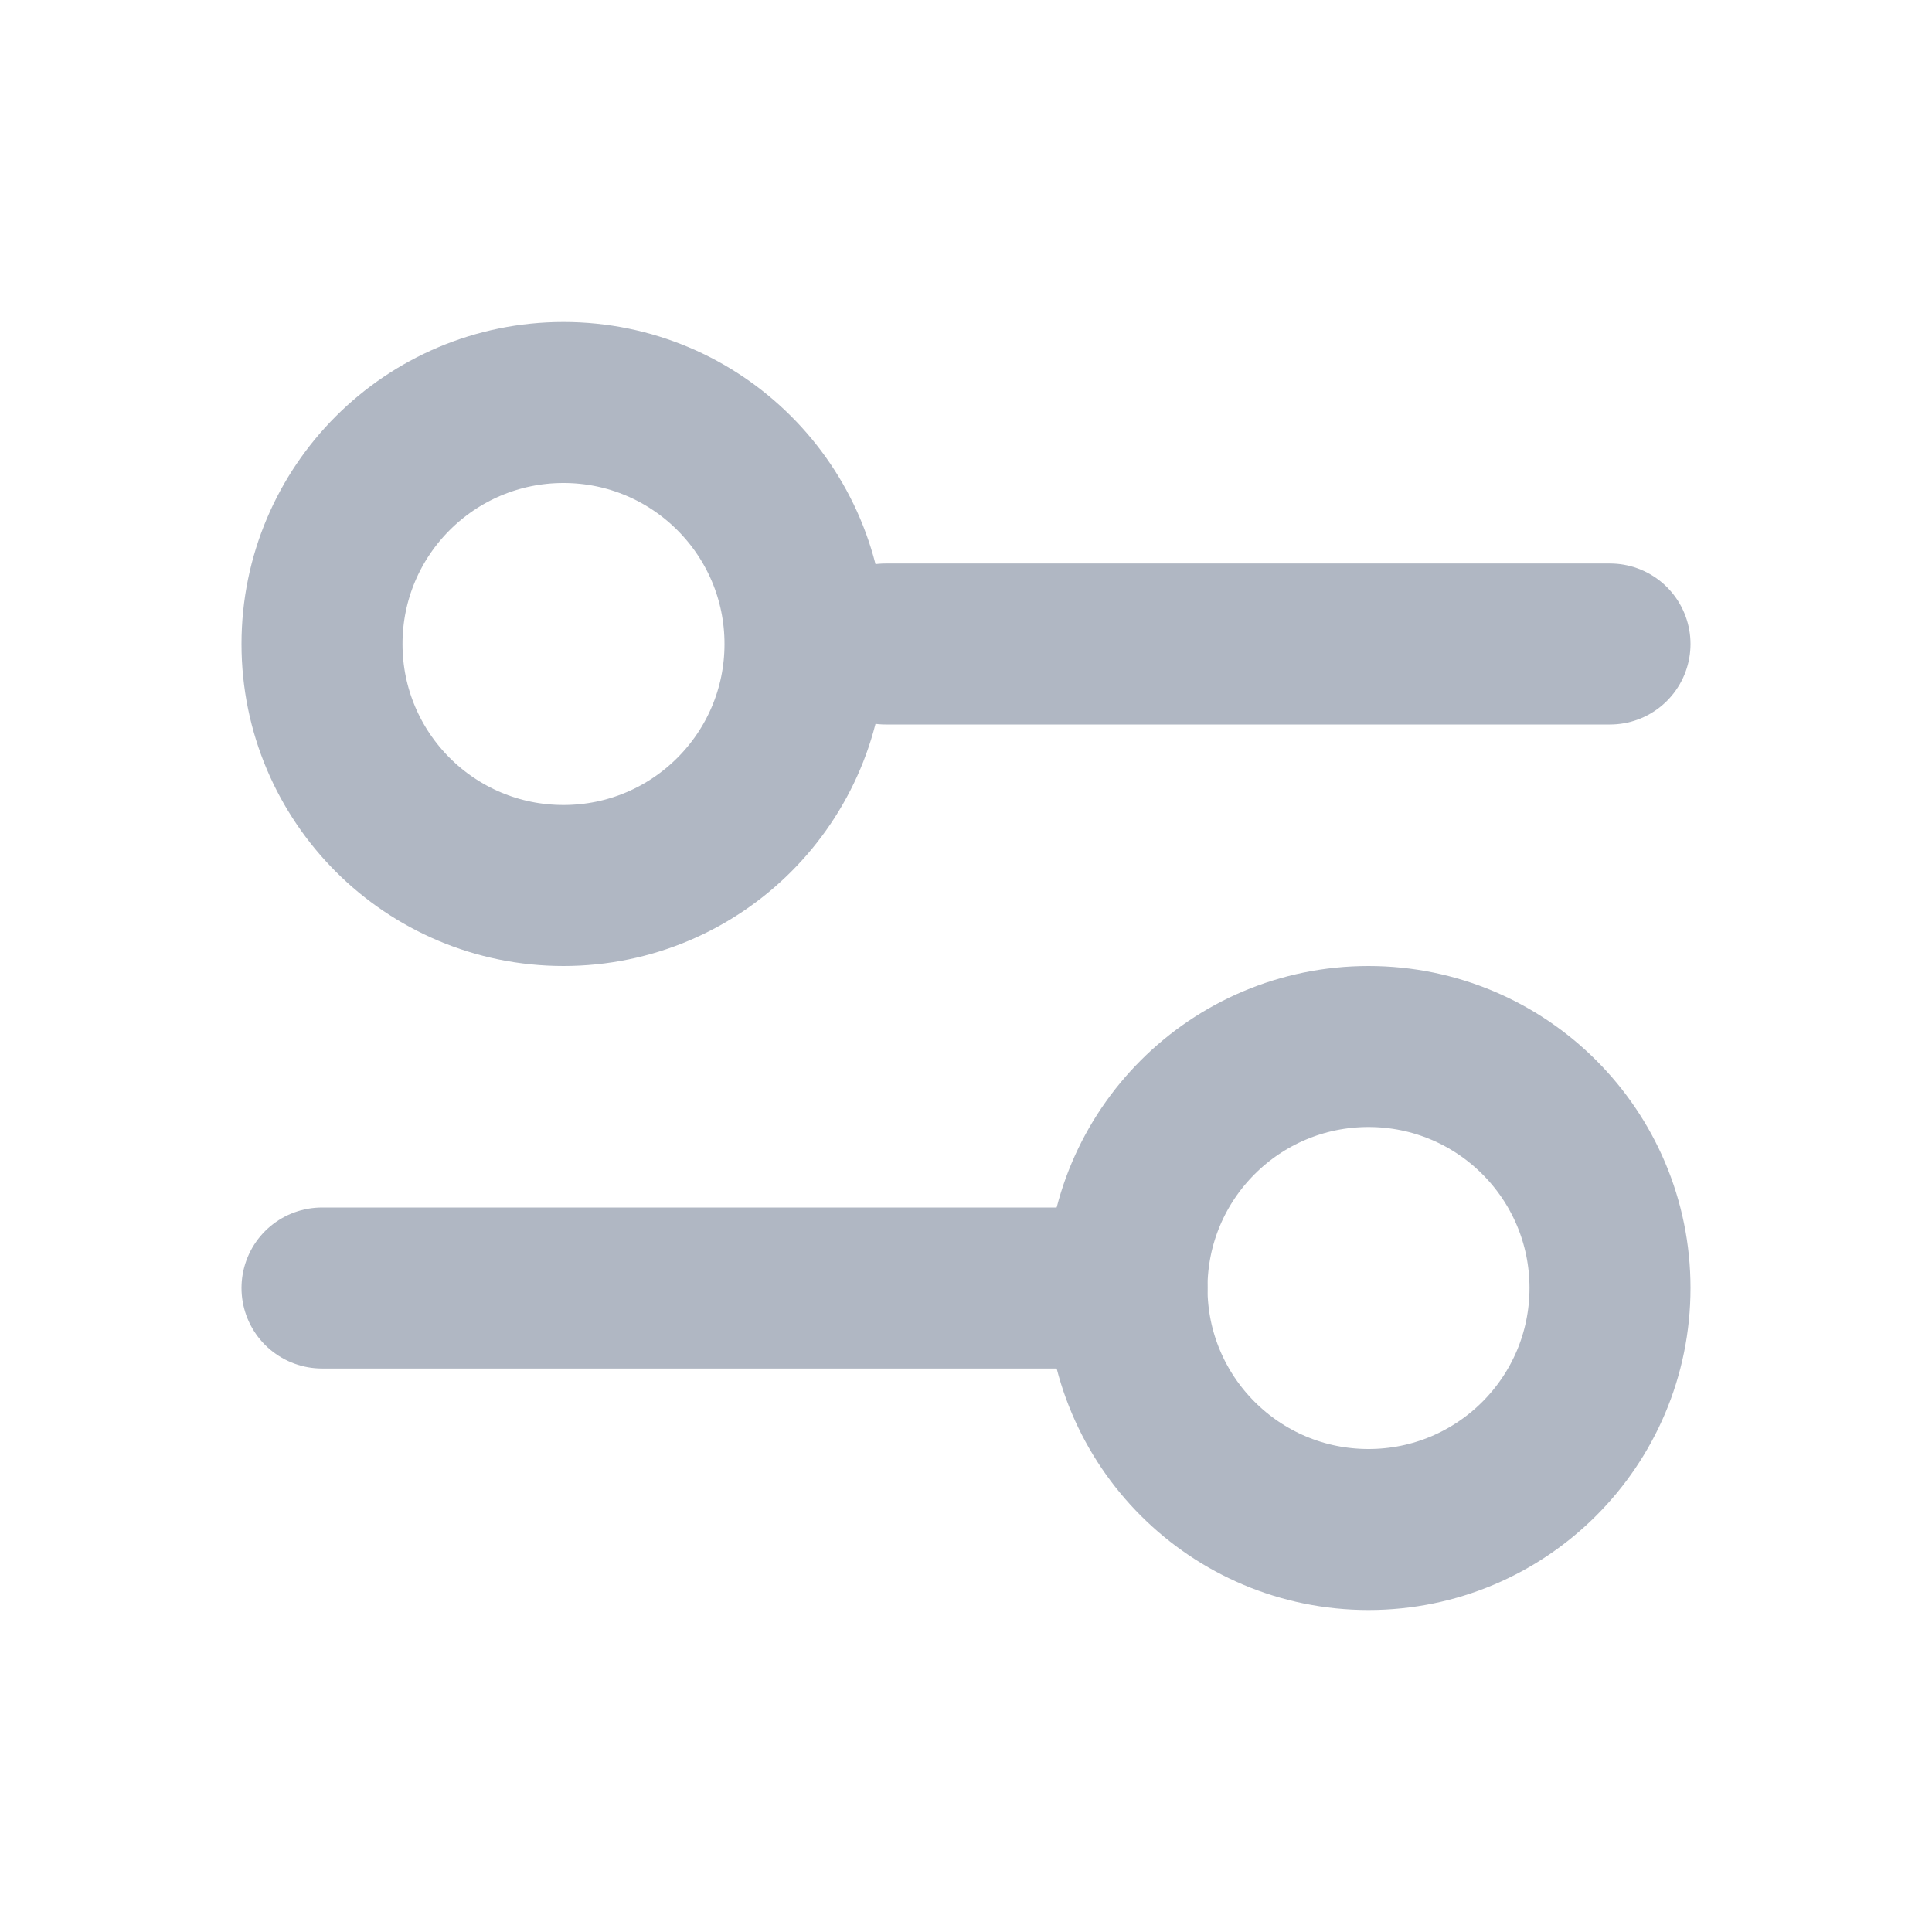 <svg width="24" height="24" viewBox="0 0 24 24" fill="none" xmlns="http://www.w3.org/2000/svg">
<path d="M11 8L20 8" stroke="#B0B7C3" stroke-width="2" stroke-linecap="round"/>
<path d="M4 16L14 16" stroke="#B0B7C3" stroke-width="2" stroke-linecap="round"/>
<ellipse cx="7" cy="8" rx="3" ry="3" transform="rotate(90 7 8)" stroke="#B0B7C3" stroke-width="2" stroke-linecap="round"/>
<ellipse cx="17" cy="16" rx="3" ry="3" transform="rotate(90 17 16)" stroke="#B0B7C3" stroke-width="2" stroke-linecap="round"/>
</svg>
